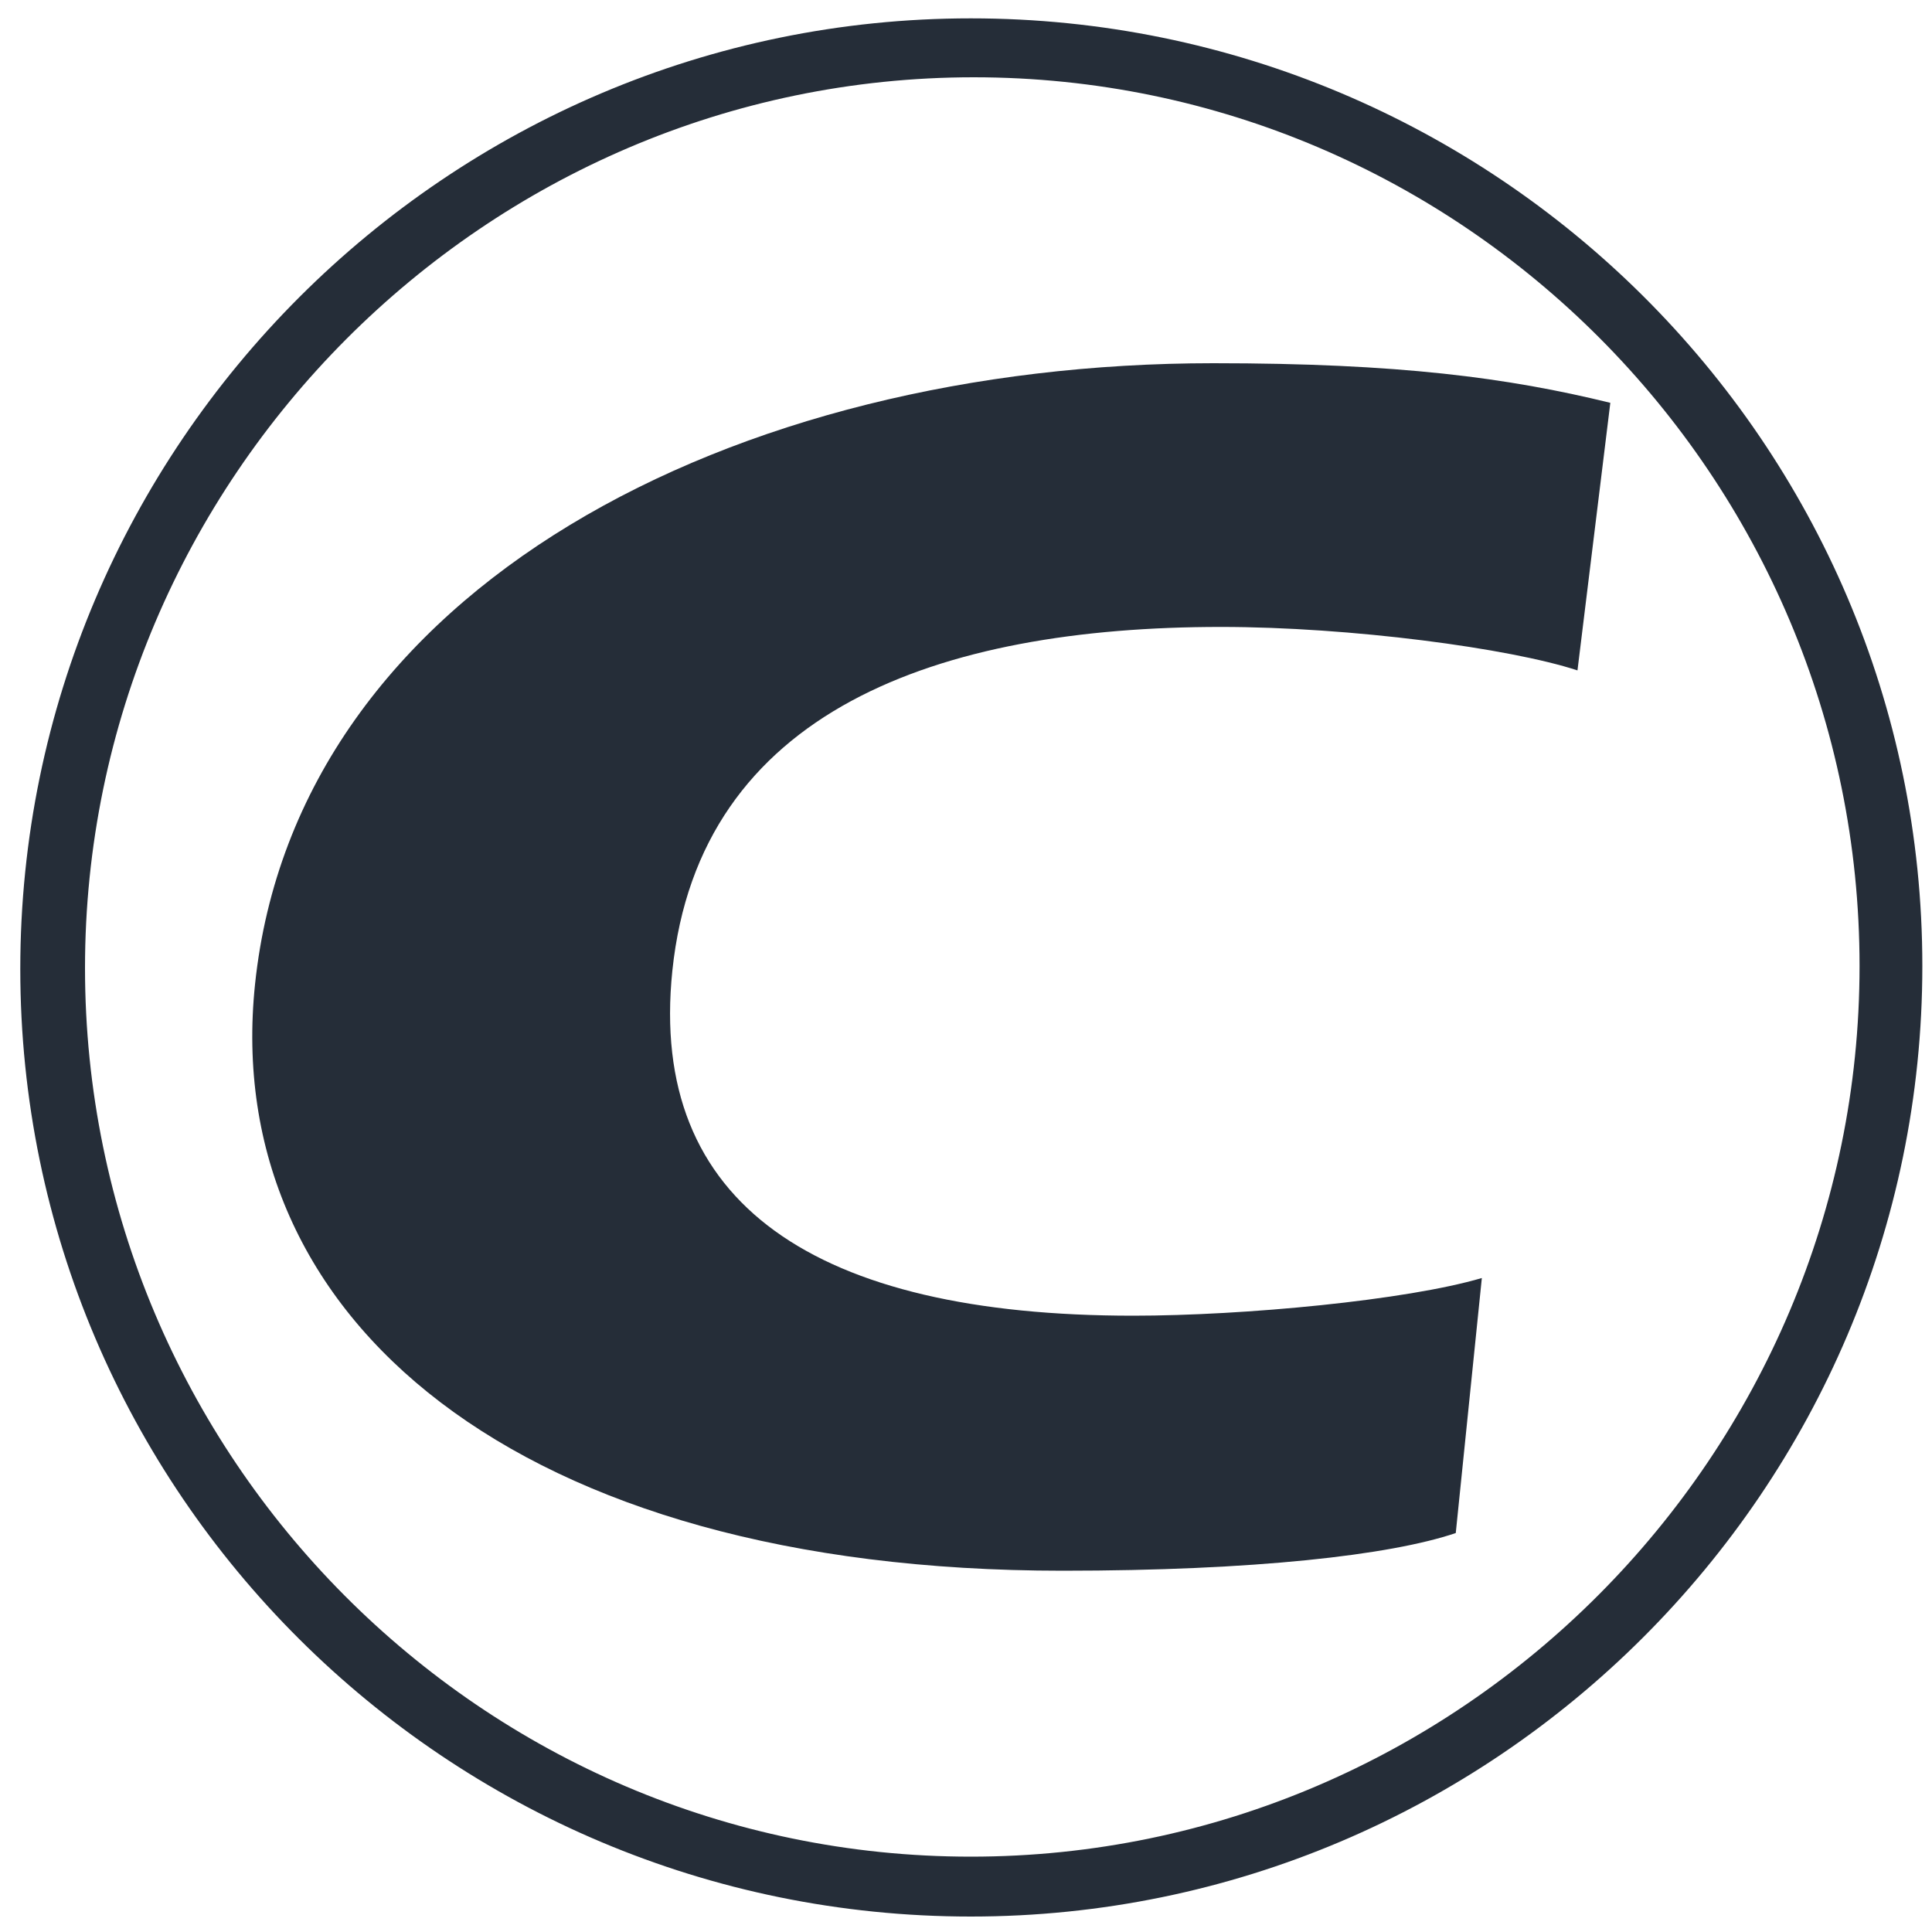 <?xml version="1.0" standalone="no"?><!DOCTYPE svg PUBLIC "-//W3C//DTD SVG 1.1//EN" "http://www.w3.org/Graphics/SVG/1.1/DTD/svg11.dtd"><svg t="1731058531346" class="icon" viewBox="0 0 1024 1024" version="1.1" xmlns="http://www.w3.org/2000/svg" p-id="5336" width="1024" height="1024" xmlns:xlink="http://www.w3.org/1999/xlink"><path d="M514.56 9.728c-277.504 0-503.808 226.304-503.808 503.808s226.304 502.272 503.808 502.272S1018.88 789.504 1018.88 512 792.064 9.728 514.56 9.728z m0 974.336c-259.072 0-469.504-211.968-469.504-471.04S257.024 40.96 516.096 40.96s469.504 211.968 469.504 471.04-211.456 472.064-471.04 472.064z" p-id="5337" fill="#252D38"></path><path d="M771.584 812.544l13.824-135.168c-39.936 11.776-125.952 19.968-184.832 19.968-167.936 0-257.024-58.88-244.224-182.784 14.336-138.24 141.312-182.272 290.816-182.272 68.608 0 153.088 11.264 188.928 23.04l17.408-141.824c-54.272-13.312-112.128-20.992-210.432-20.992-253.952 0-485.888 118.784-507.904 329.216-18.432 176.64 138.24 310.784 428.032 310.784 101.376 0 173.568-8.192 208.384-19.968z m0 0" p-id="5338" fill="#252D38"></path></svg>